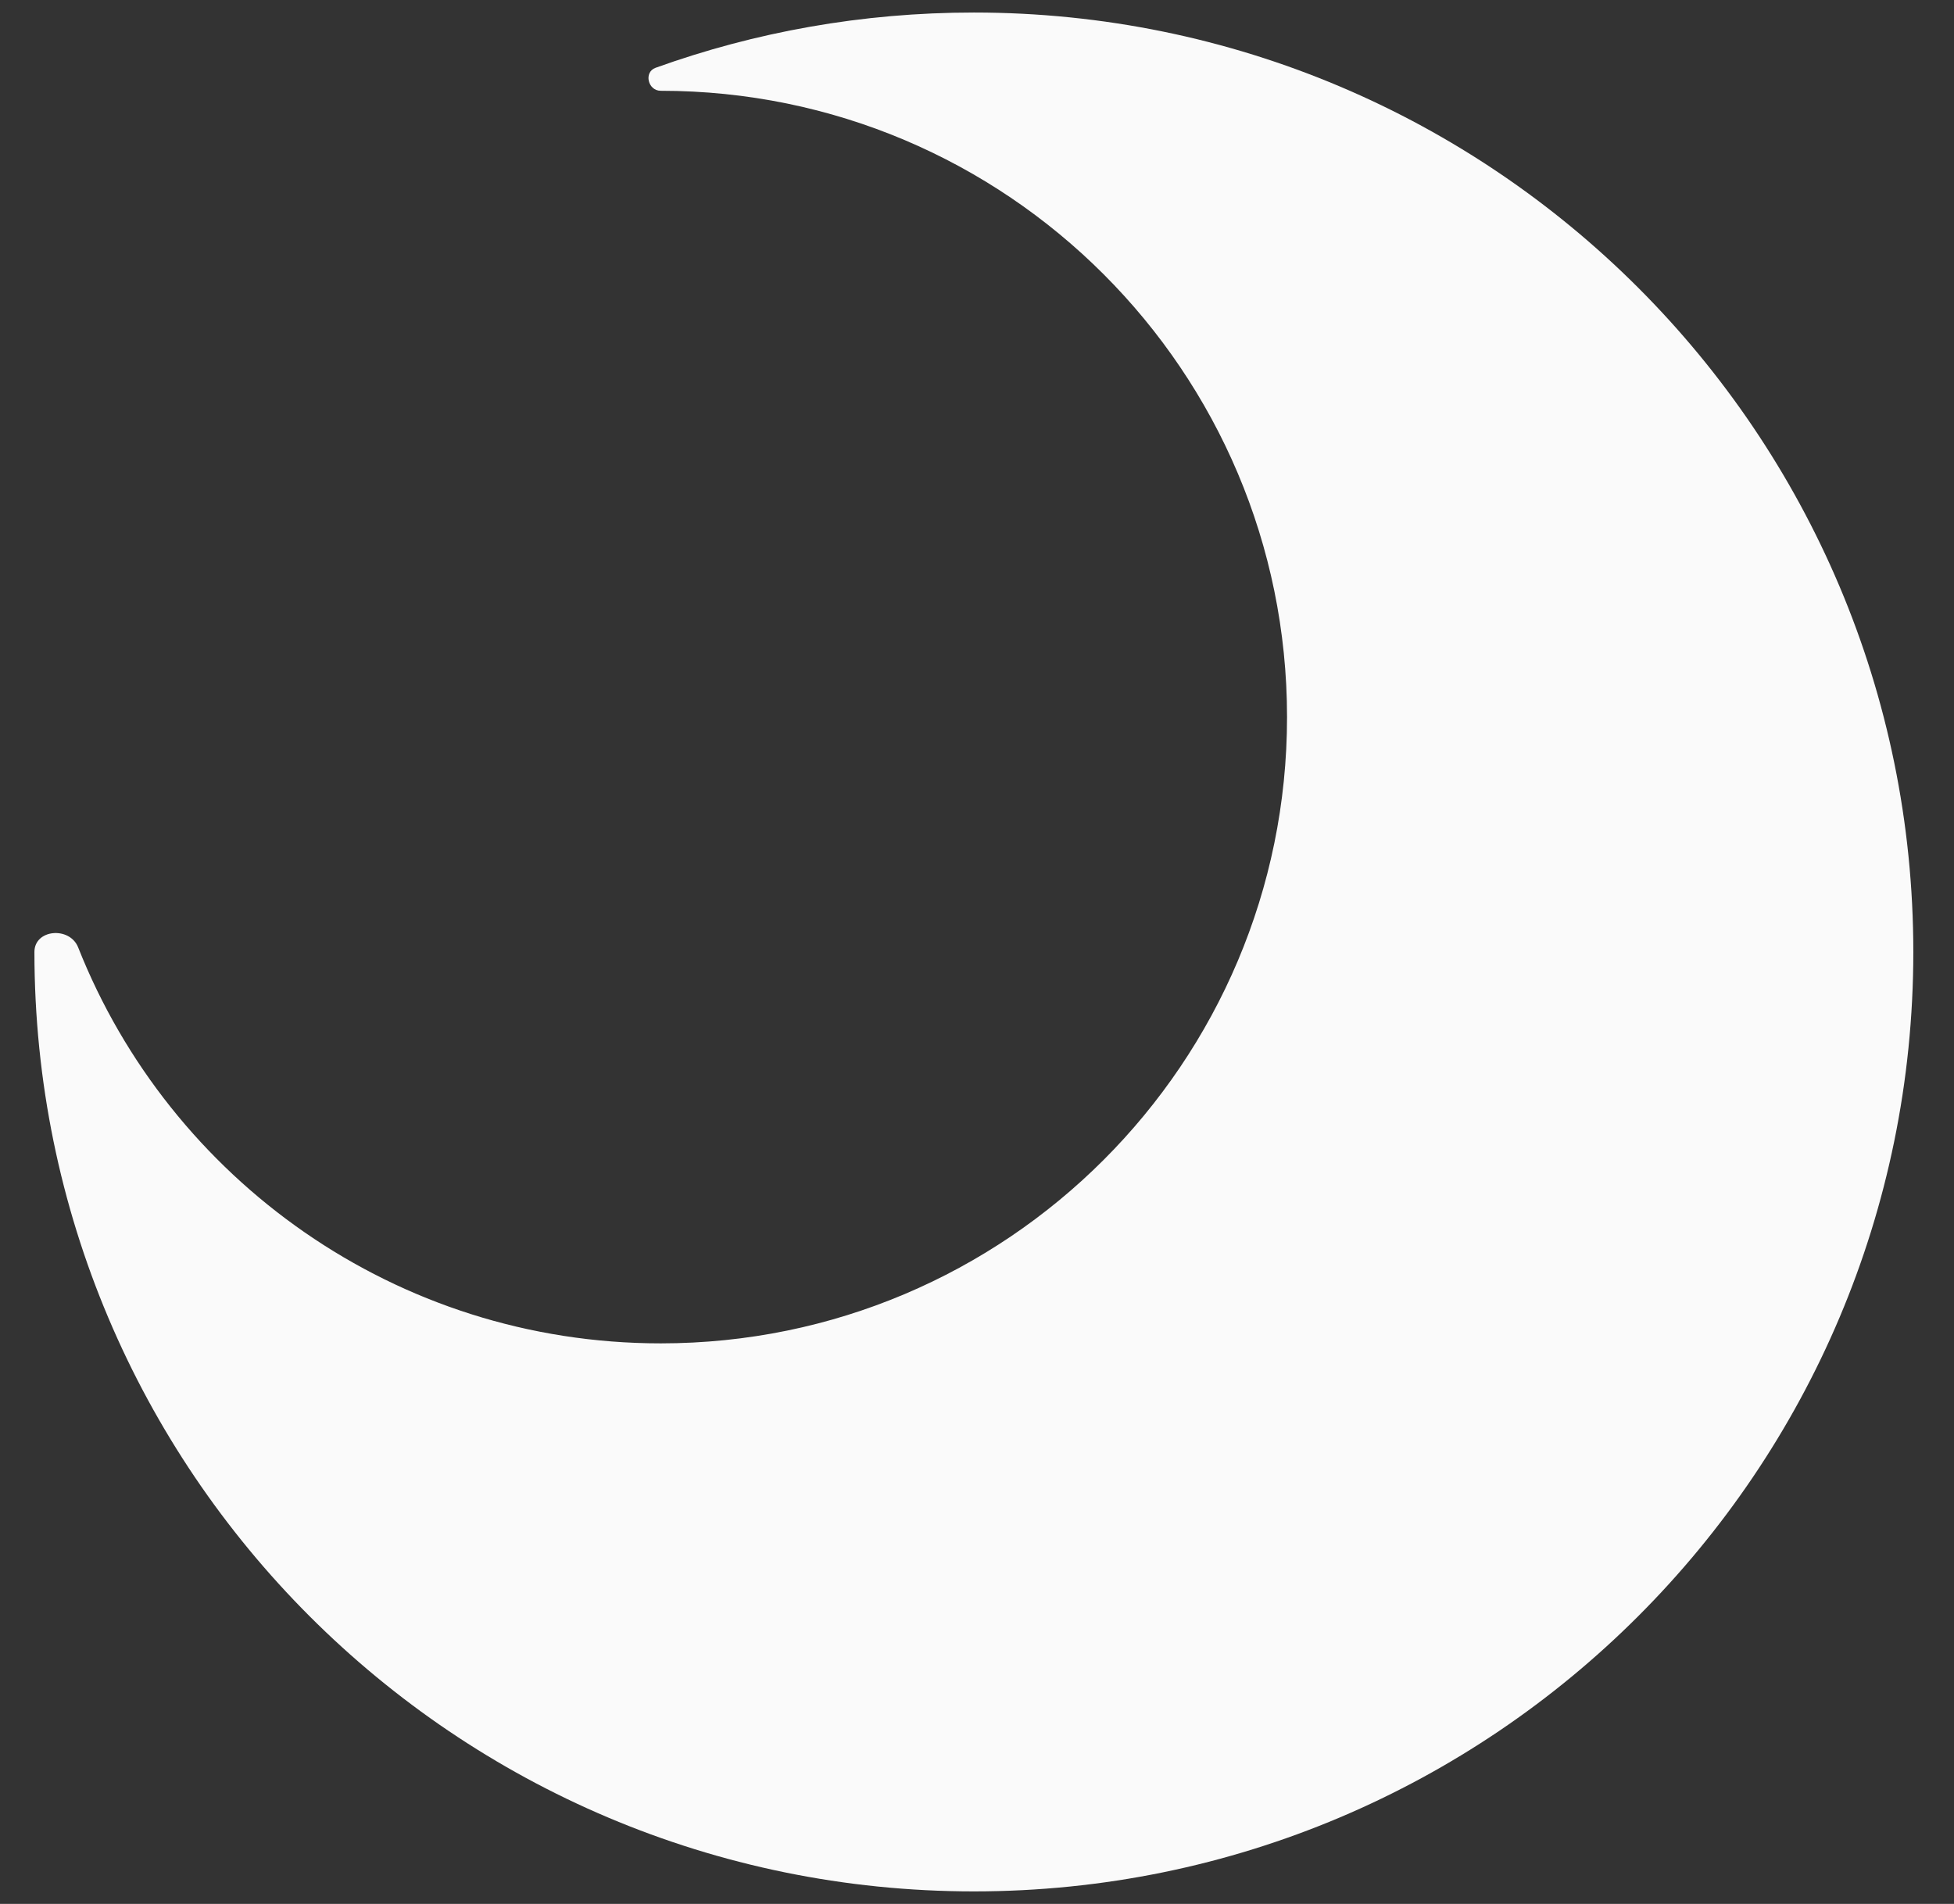 <svg width="39" height="38" viewBox="0 0 39 38" fill="none" xmlns="http://www.w3.org/2000/svg">
<rect x="0" y="0" width="39" height="38" fill="#333333" stroke="none"/>
<path d="M38.188 19C38.188 8.645 29.793 0.25 19.438 0.25C17.208 0.25 15.069 0.639 13.085 1.353C12.844 1.44 12.931 1.812 13.188 1.812C20.091 1.812 25.688 7.409 25.688 14.312C25.688 21.216 20.091 26.812 13.188 26.812C7.907 26.812 3.391 23.538 1.56 18.909C1.392 18.485 0.687 18.545 0.687 19C0.688 29.355 9.082 37.75 19.438 37.75C29.793 37.75 38.188 29.355 38.188 19Z" fill="#FAFAFA"/>
</svg>
